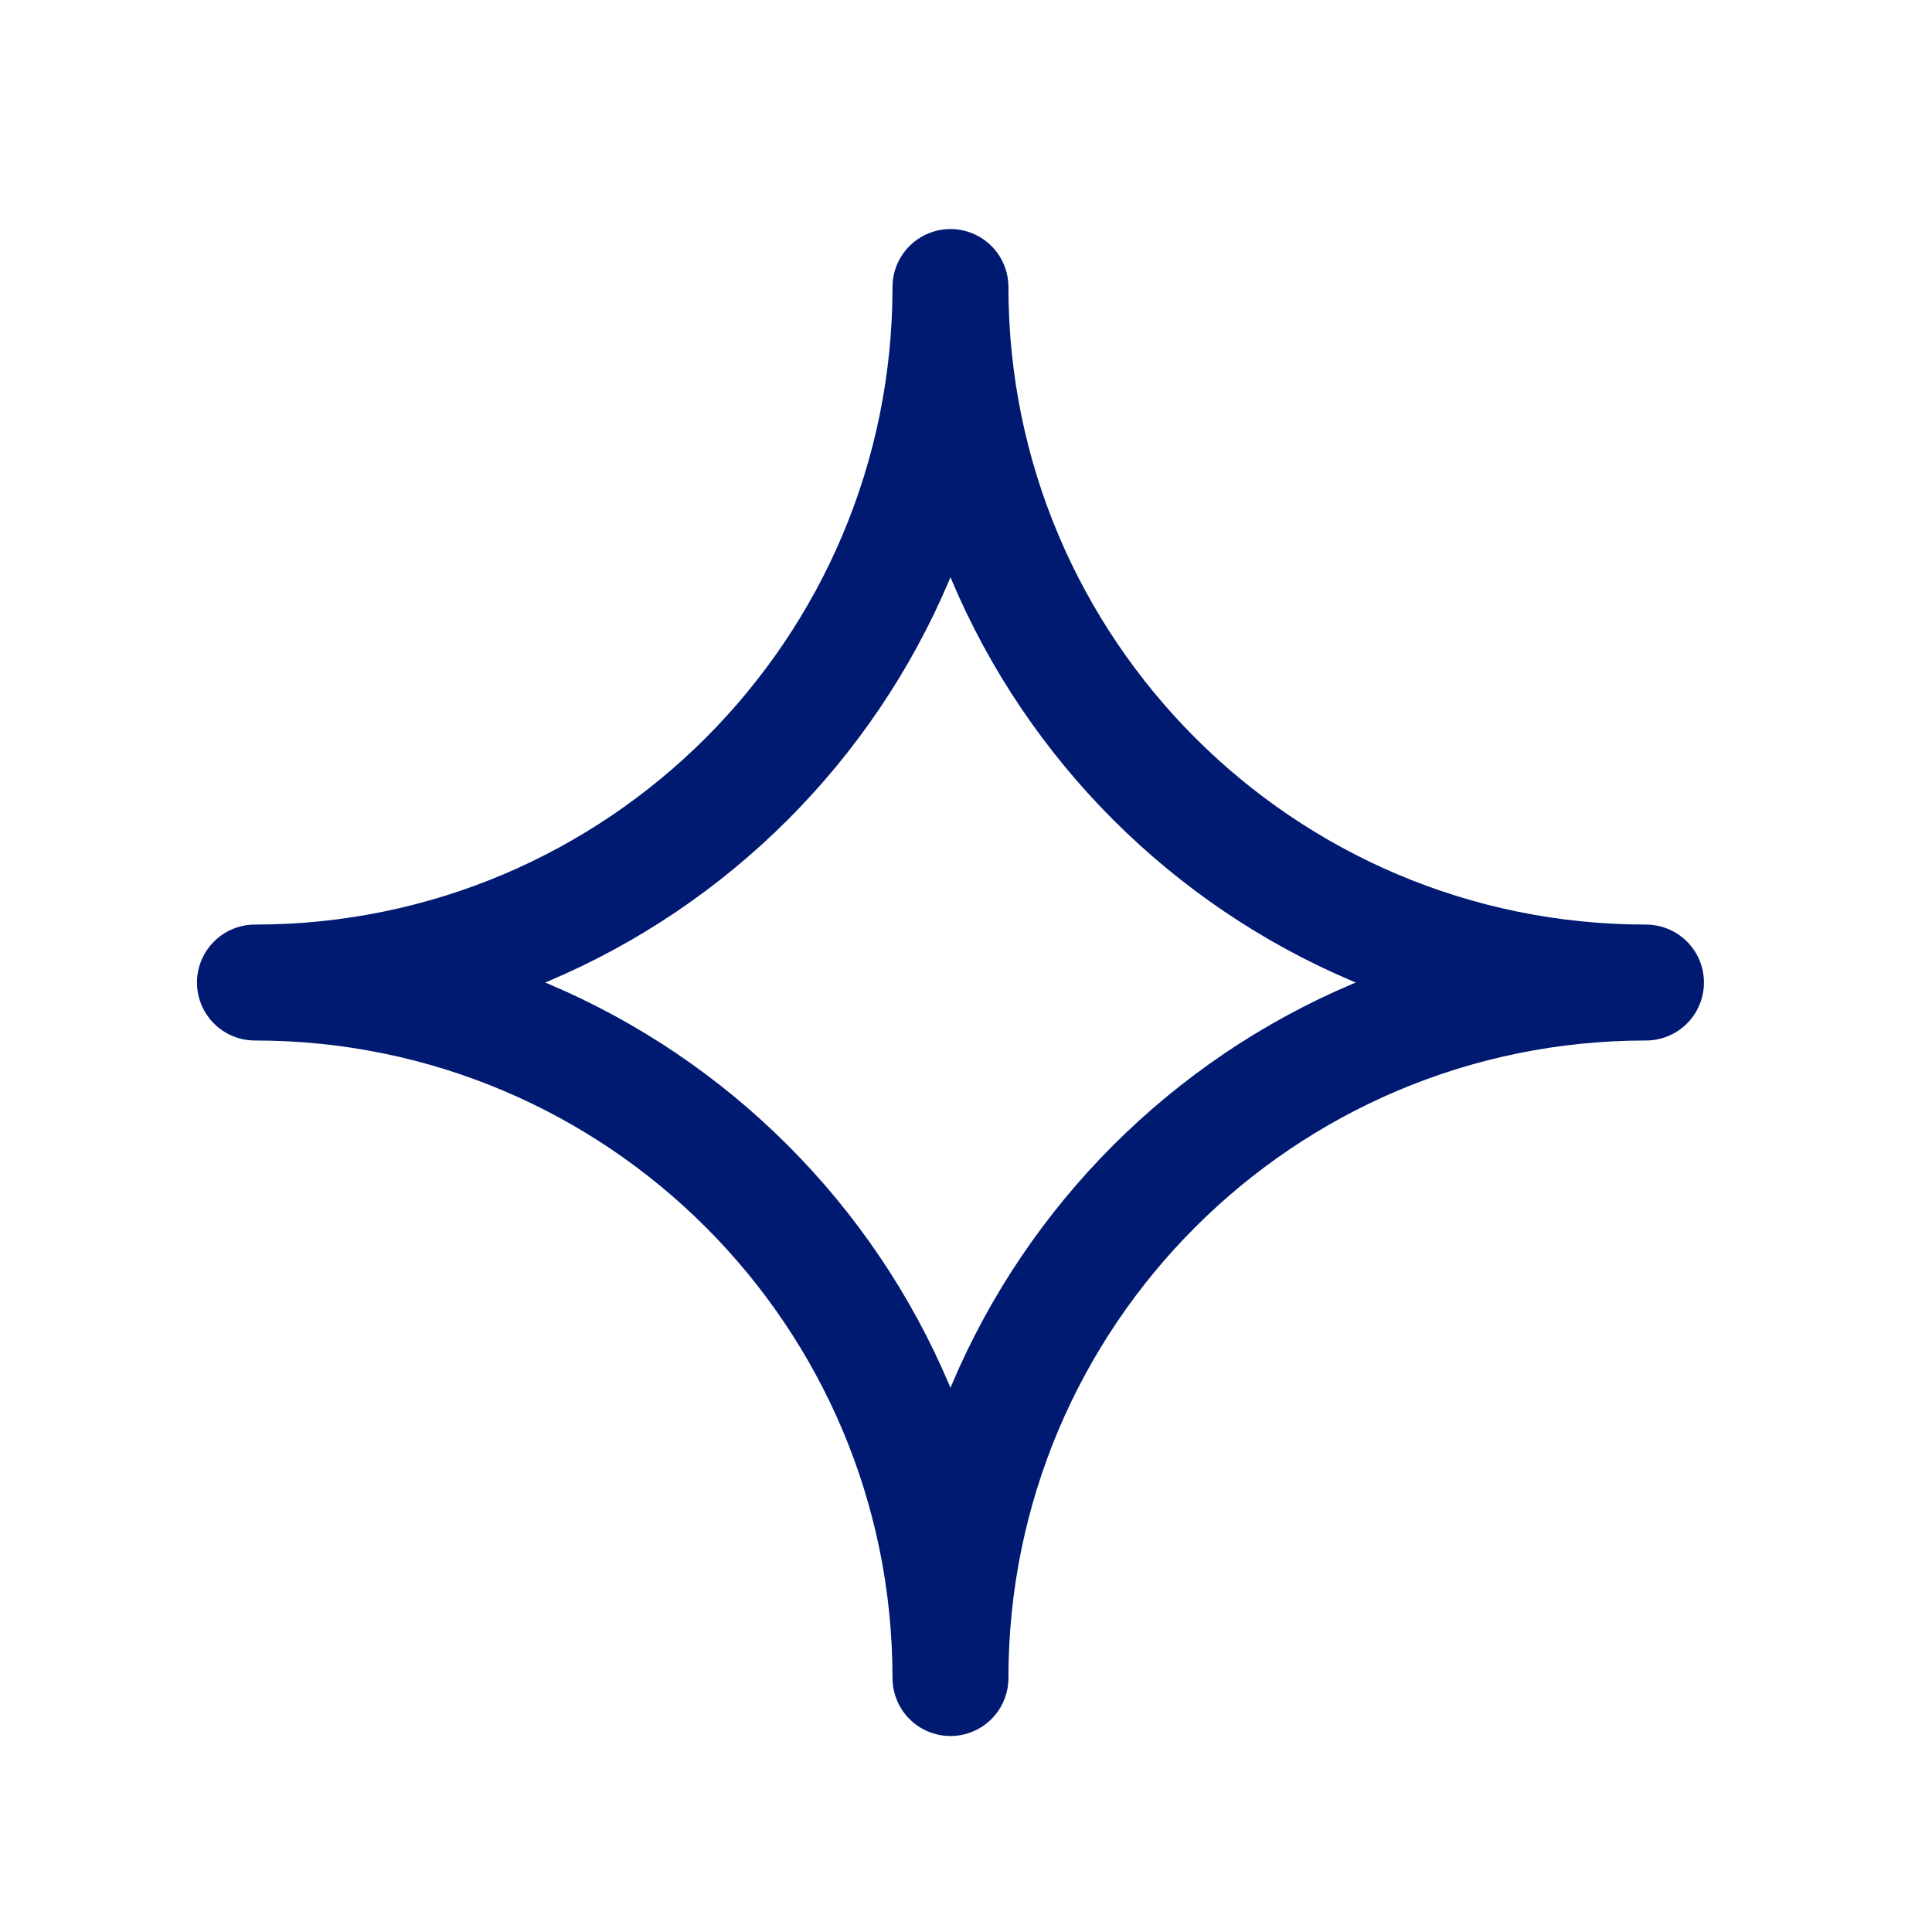 <svg width="25" height="25" viewBox="0 0 25 25" fill="none" xmlns="http://www.w3.org/2000/svg">
<path d="M12.299 3.714C12.299 8.684 16.329 12.714 21.299 12.714C16.329 12.714 12.299 16.743 12.299 21.714C12.299 16.743 8.27 12.714 3.299 12.714C8.27 12.714 12.299 8.684 12.299 3.714Z" stroke="#001A72" stroke-width="1.5" stroke-linecap="round" stroke-linejoin="round"/>
</svg>

